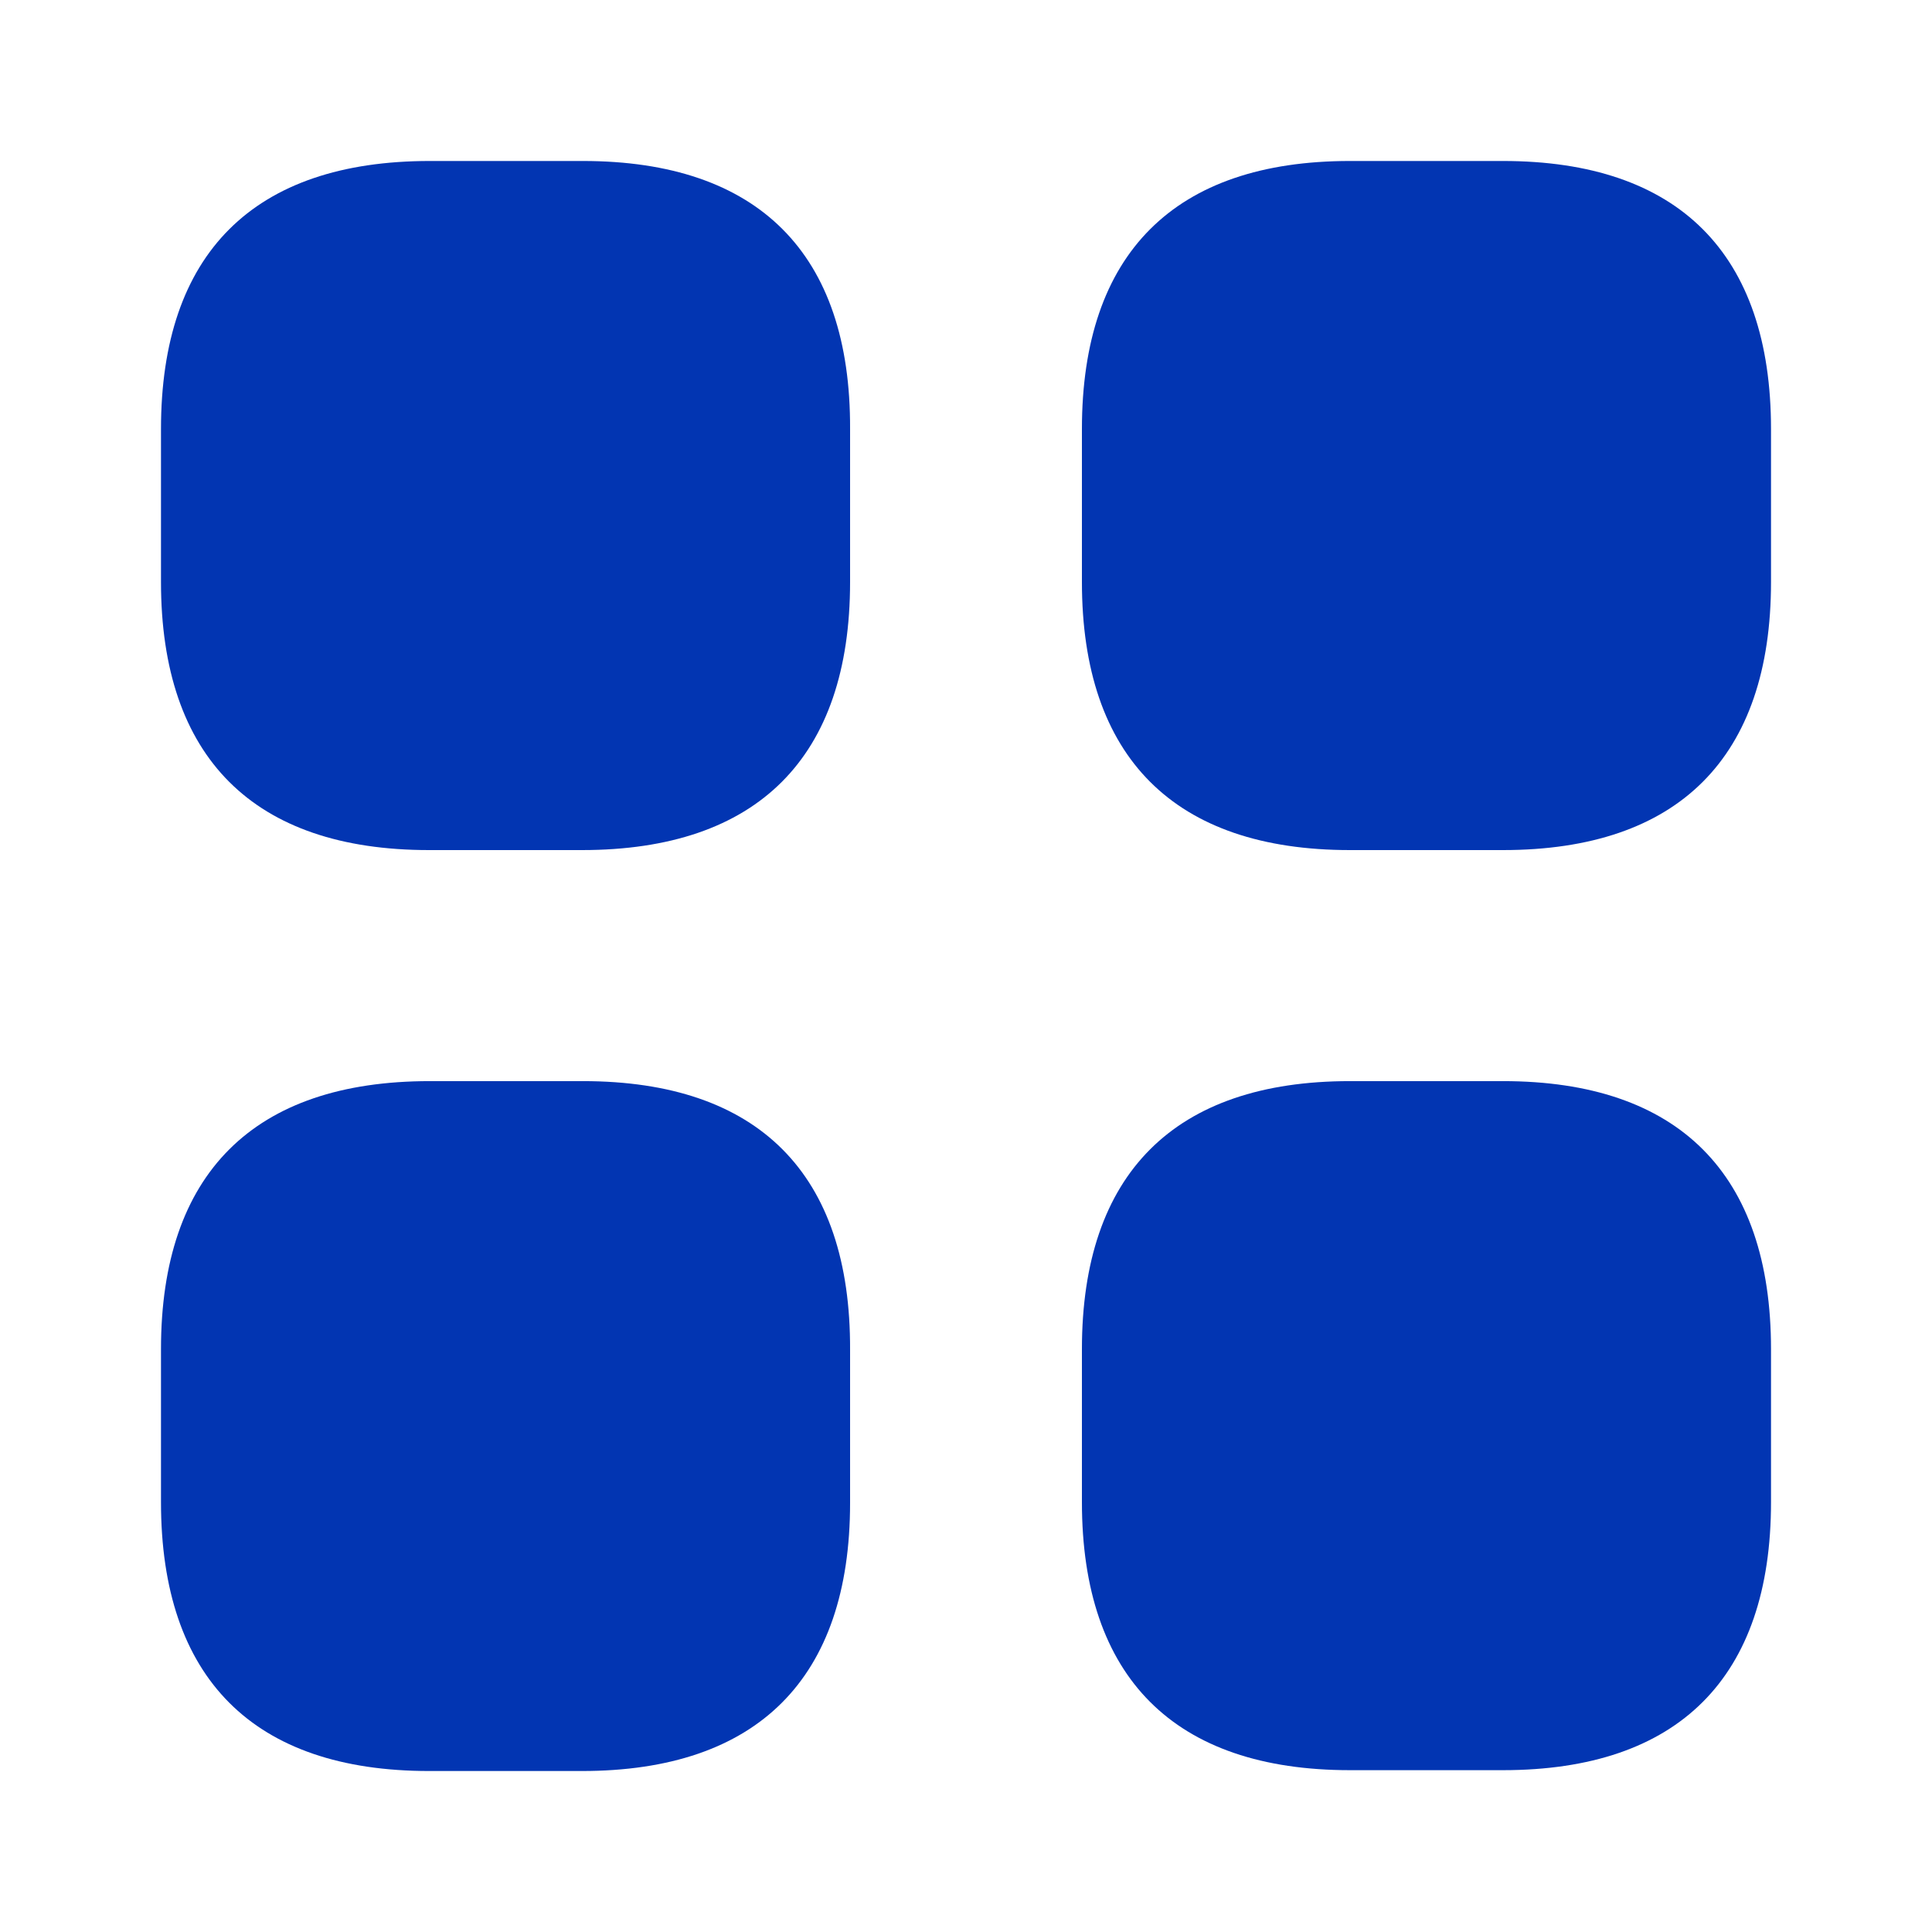 <svg width="46" height="46" viewBox="0 0 46 46" fill="none" xmlns="http://www.w3.org/2000/svg">
<path d="M13.877 3.833H10.235C6.037 3.833 3.833 6.037 3.833 10.216V13.857C3.833 18.036 6.037 20.24 10.216 20.24H13.857C18.036 20.24 20.24 18.036 20.24 13.857V10.216C20.259 6.037 18.055 3.833 13.877 3.833Z" fill="#0235B2"/>
<path d="M35.784 3.833H32.142C27.964 3.833 25.76 6.037 25.76 10.216V13.857C25.76 18.036 27.964 20.24 32.142 20.24H35.784C39.962 20.24 42.167 18.036 42.167 13.857V10.216C42.167 6.037 39.962 3.833 35.784 3.833Z" fill="#0235B2"/>
<path d="M35.784 25.741H32.142C27.964 25.741 25.76 27.945 25.76 32.123V35.765C25.76 39.943 27.964 42.147 32.142 42.147H35.784C39.962 42.147 42.167 39.943 42.167 35.765V32.123C42.167 27.945 39.962 25.741 35.784 25.741Z" fill="#0235B2"/>
<path d="M13.877 25.741H10.235C6.037 25.741 3.833 27.945 3.833 32.123V35.765C3.833 39.962 6.037 42.167 10.216 42.167H13.857C18.036 42.167 20.24 39.962 20.24 35.784V32.142C20.259 27.945 18.055 25.741 13.877 25.741Z" fill="#0235B2"/>
</svg>
